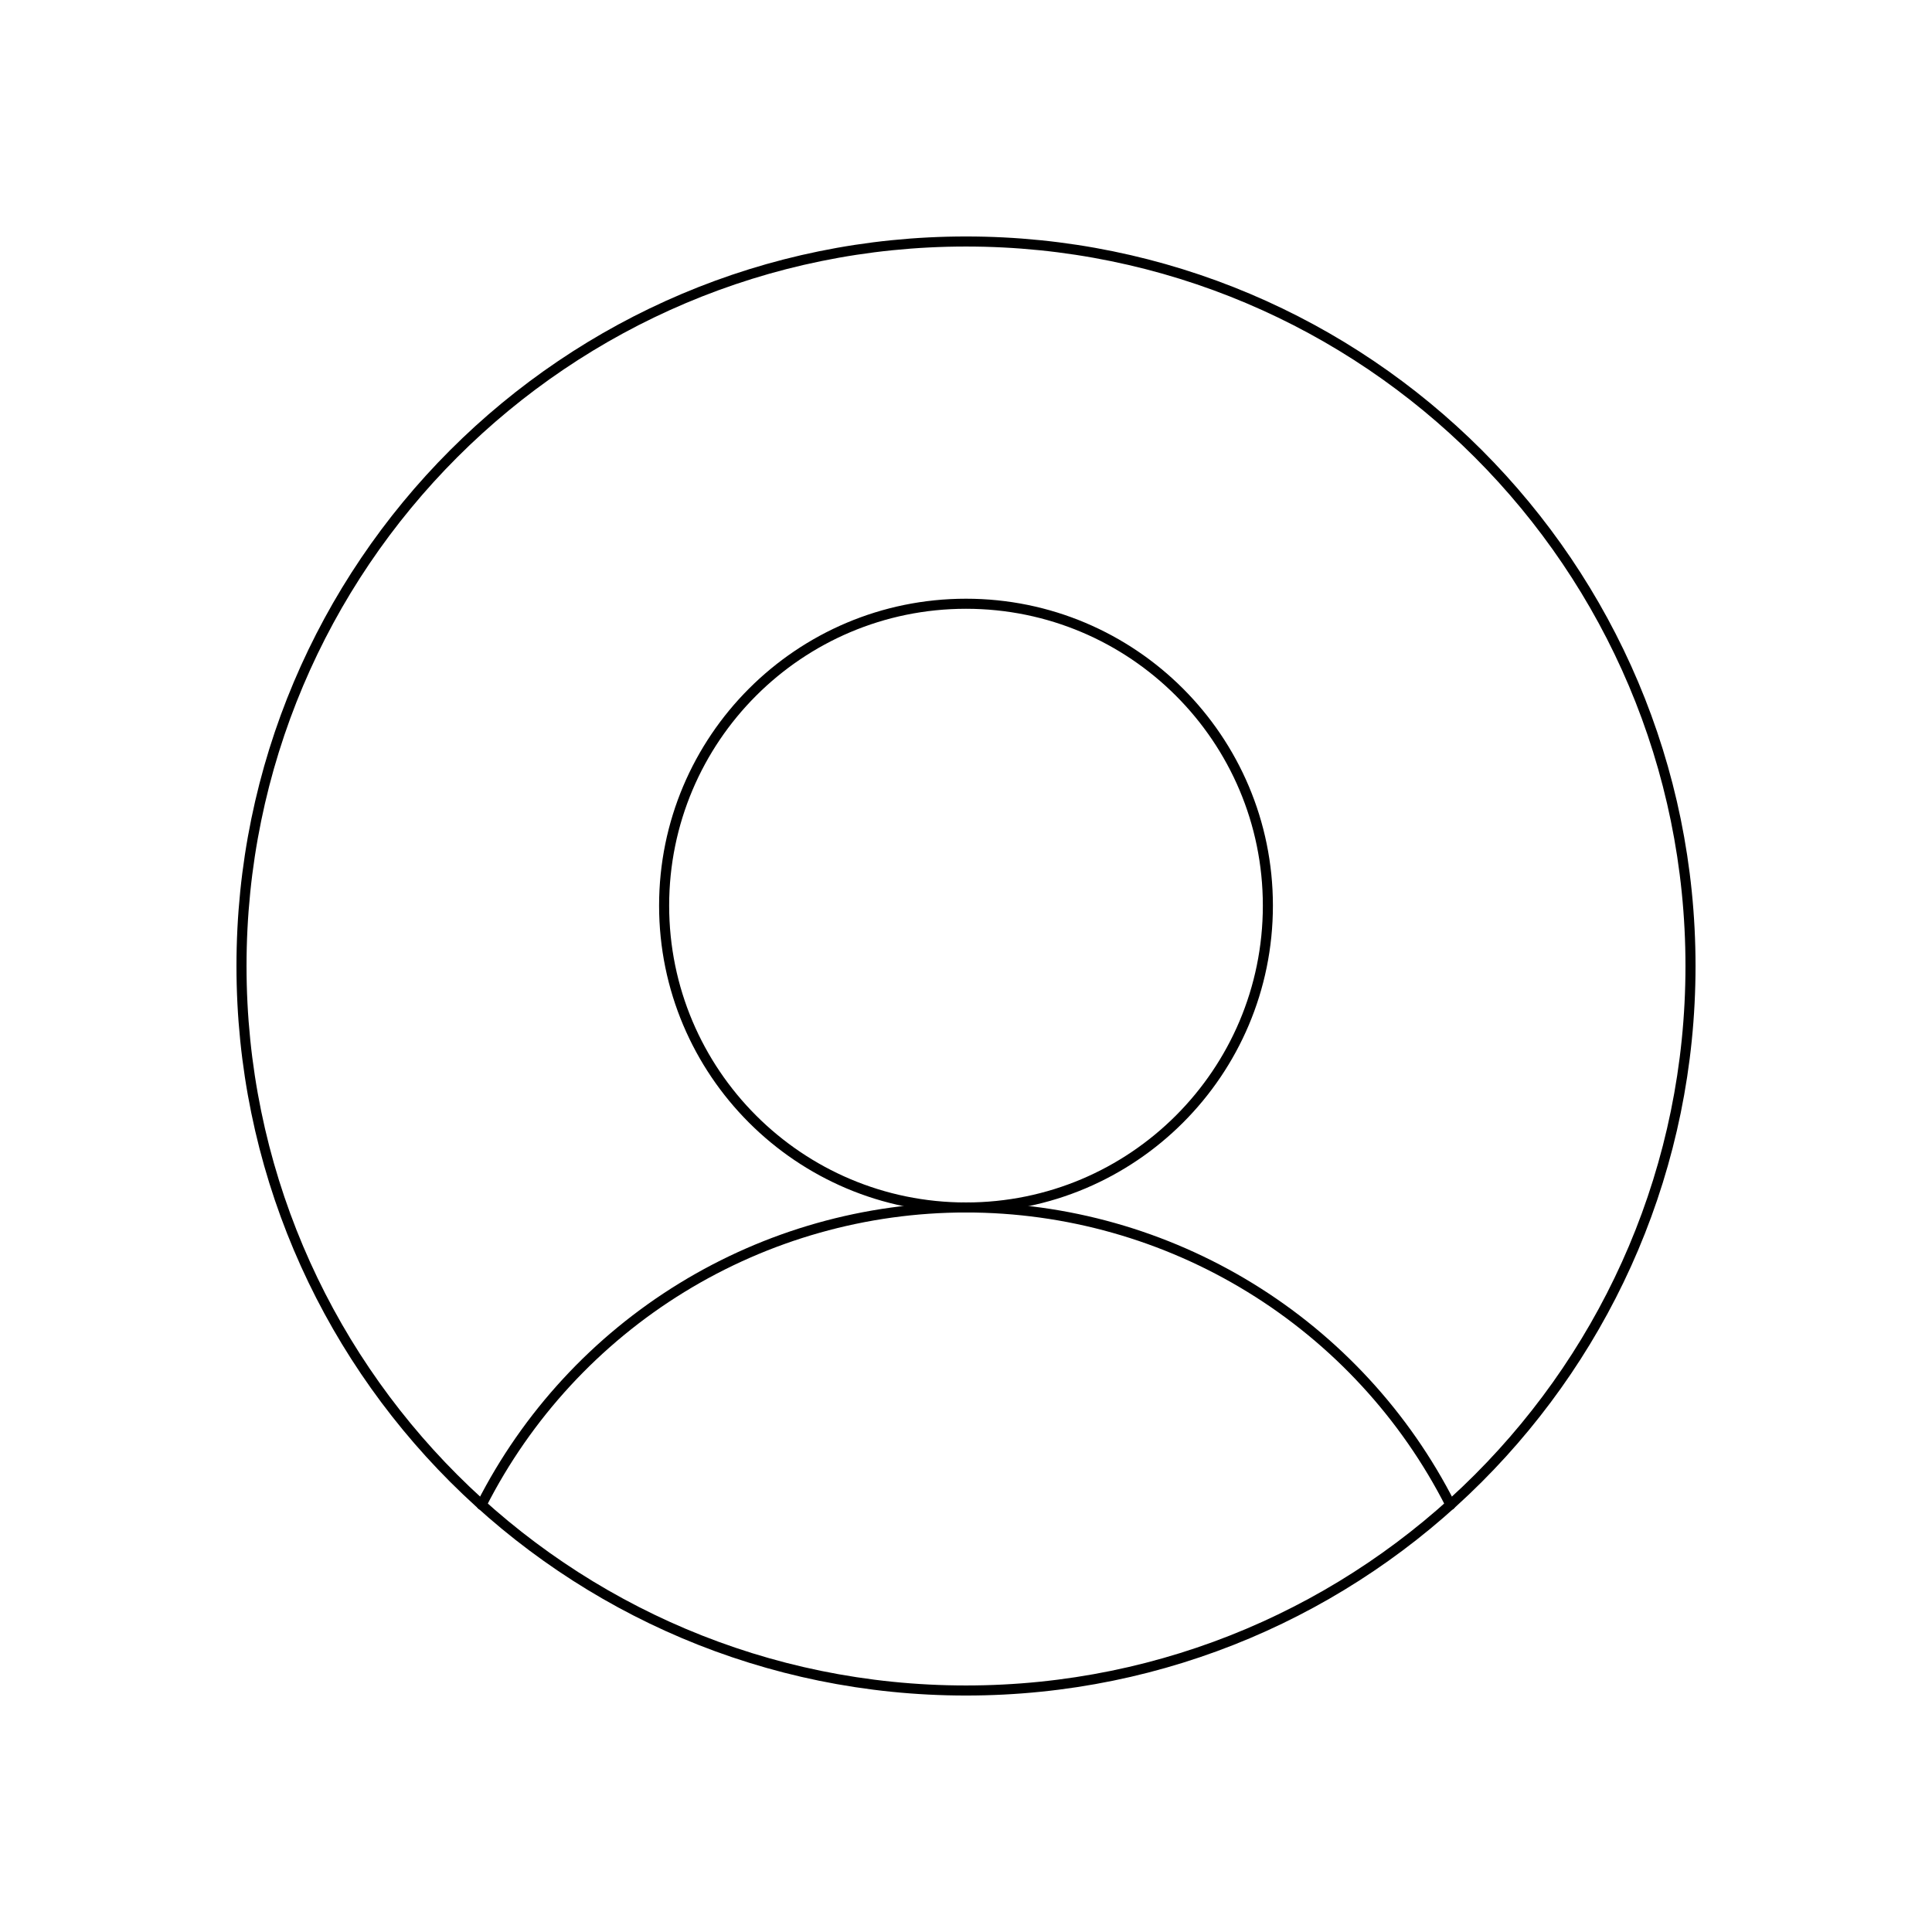 <svg width="192" height="192" viewBox="0 0 192 192" fill="none" xmlns="http://www.w3.org/2000/svg">
<path d="M96 168C135.765 168 168 135.765 168 96C168 56.236 135.765 24 96 24C56.236 24 24 56.236 24 96C24 135.765 56.236 168 96 168Z" stroke="currentColor" stroke-linecap="round" stroke-linejoin="round"/>
<path d="M96 120C112.569 120 126 106.569 126 90C126 73.431 112.569 60 96 60C79.431 60 66 73.431 66 90C66 106.569 79.431 120 96 120Z" stroke="currentColor" stroke-linecap="round" stroke-linejoin="round"/>
<path d="M47.85 149.55C52.364 140.658 59.253 133.19 67.752 127.973C76.251 122.757 86.028 119.995 96 119.995C105.972 119.995 115.75 122.757 124.249 127.973C132.747 133.19 139.636 140.658 144.15 149.55" stroke="currentColor" stroke-linecap="round" stroke-linejoin="round"/>
</svg>